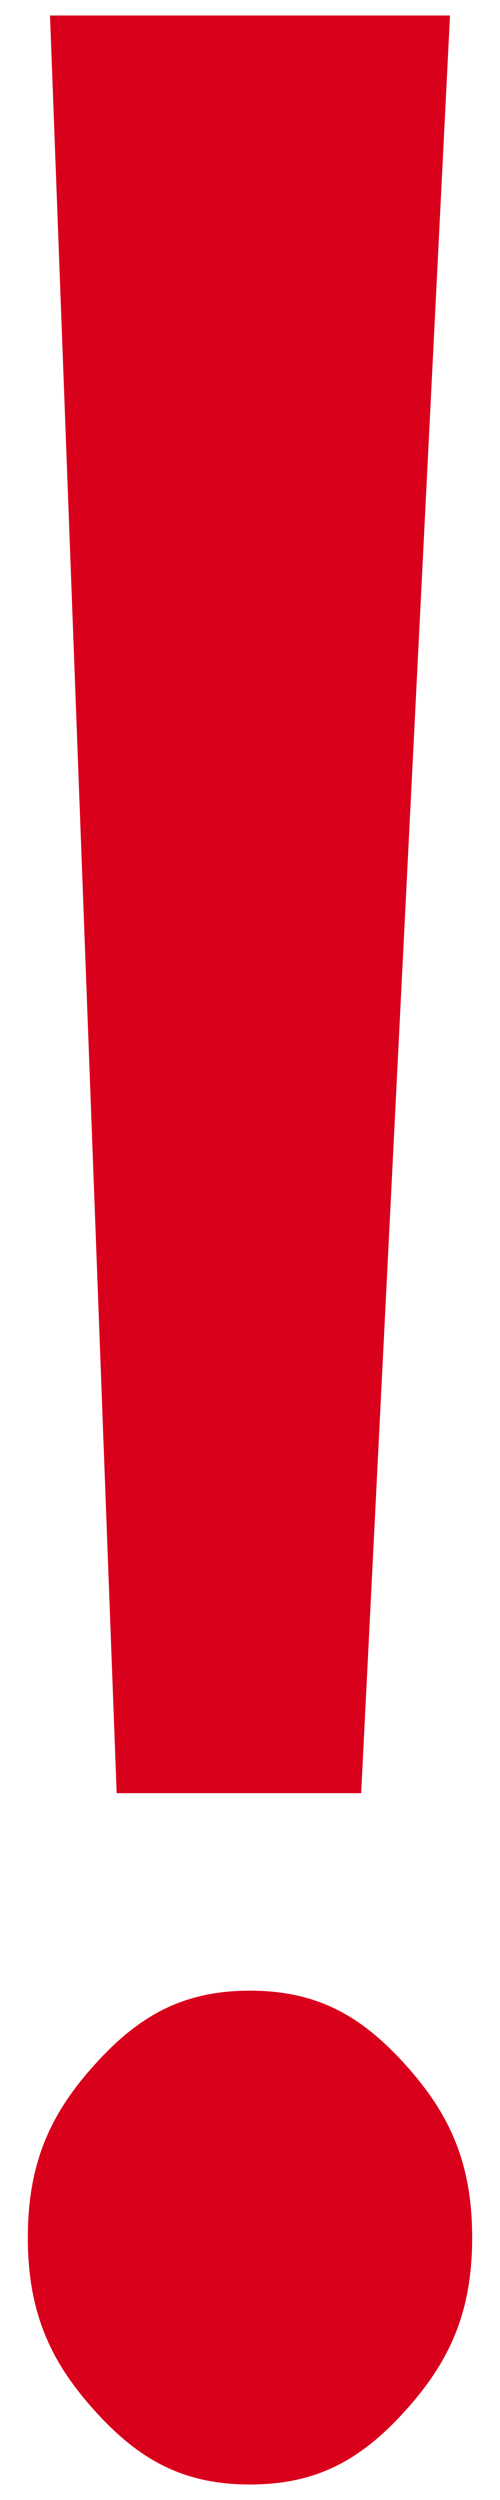 ﻿<?xml version="1.0" encoding="utf-8"?>
<svg version="1.1" xmlns:xlink="http://www.w3.org/1999/xlink" width="3px" height="15px" xmlns="http://www.w3.org/2000/svg">
  <g transform="matrix(1 0 0 1 -369 -245 )">
    <path d="M 2.433 12.389  C 2.167 12.093  1.9 11.944  1.5 11.944  C 1.1 11.944  0.833 12.093  0.567 12.389  C 0.3 12.685  0.167 12.981  0.167 13.426  C 0.167 13.87  0.3 14.167  0.567 14.463  C 0.833 14.759  1.1 14.907  1.5 14.907  C 1.9 14.907  2.167 14.759  2.433 14.463  C 2.7 14.167  2.833 13.87  2.833 13.426  C 2.833 12.981  2.7 12.685  2.433 12.389  Z M 2.7 0.093  L 0.3 0.093  L 0.7 10.759  L 2.167 10.759  L 2.7 0.093  Z " fill-rule="nonzero" fill="#d9001b" stroke="none" transform="matrix(1 0 0 1 369 245 )" />
  </g>
</svg>